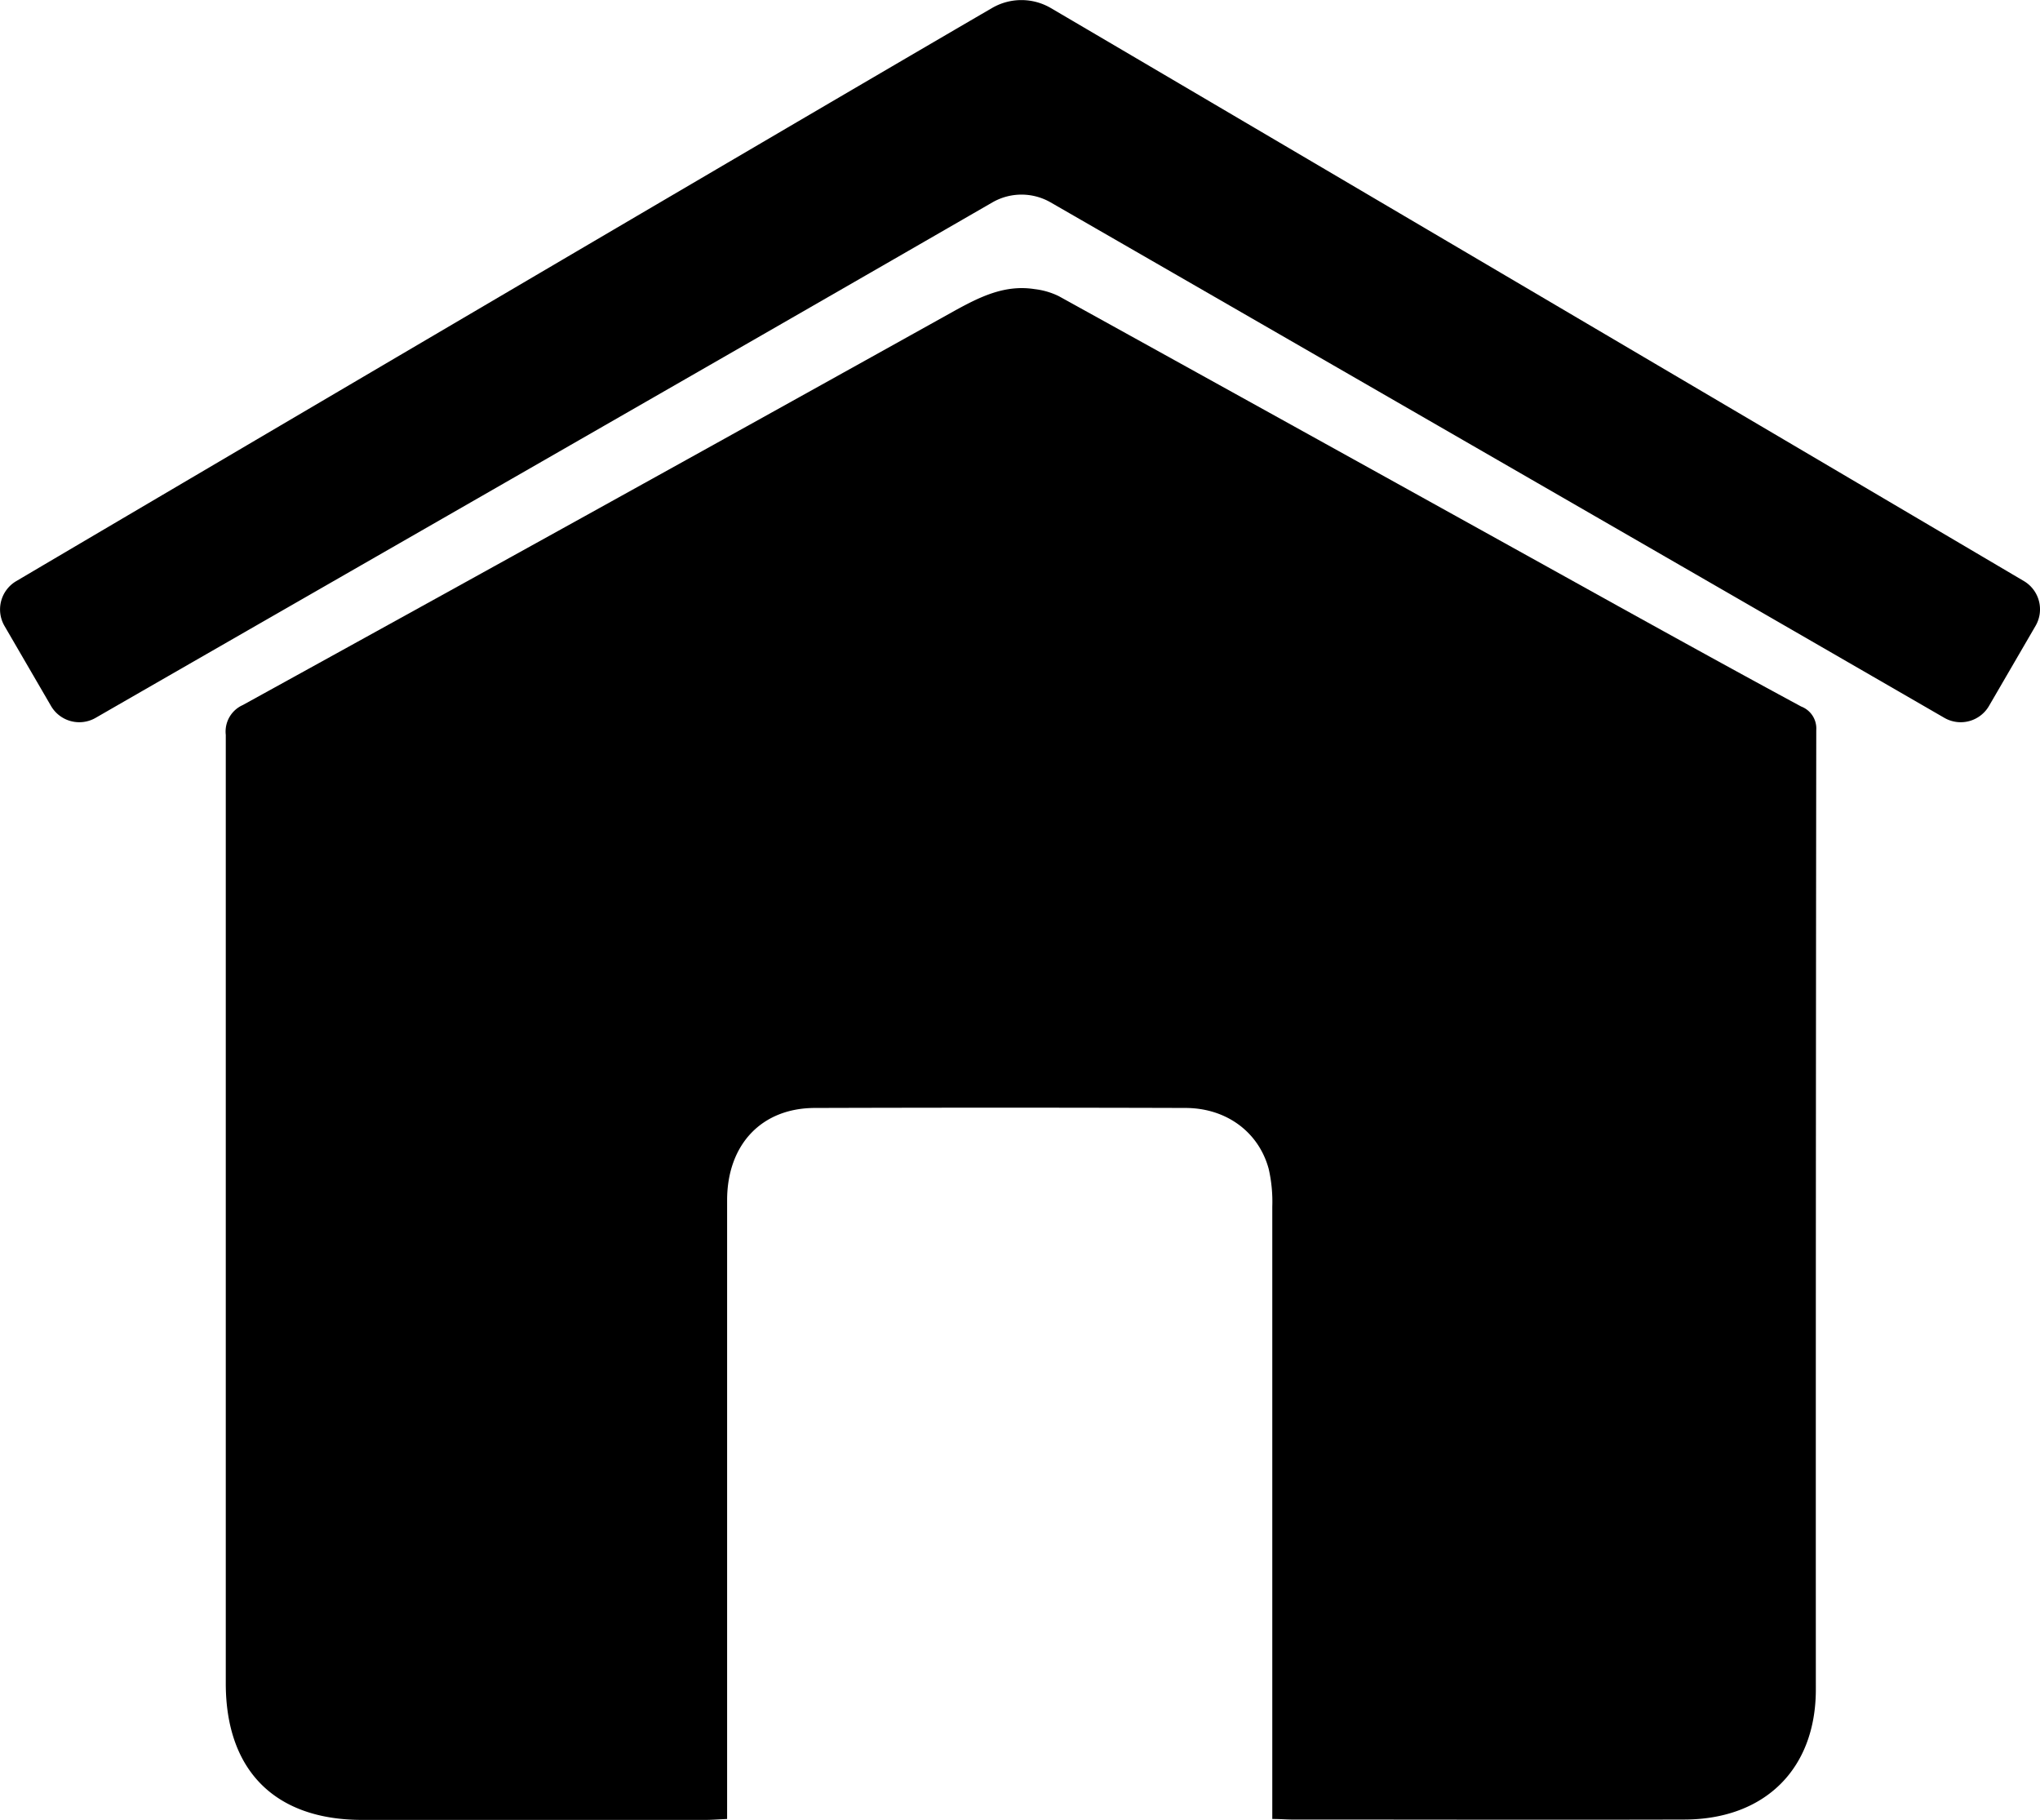 <svg xmlns="http://www.w3.org/2000/svg" viewBox="0 0 289.4 258.1"><title>home</title><g id="Capa_2" data-name="Capa 2"><g id="Capa_1-2" data-name="Capa 1"><path d="M180.49,258v-3.6q0-41.62,0-83.25a20.85,20.85,0,0,0-.51-5.36c-1.42-5.23-6-8.62-11.78-8.64q-26.28-.08-52.57,0c-7.6,0-12.47,5.2-12.48,13.08q0,42.13,0,84.28V258c-1.24.05-2.16.13-3.08.13q-24.36,0-48.71,0c-12.34,0-19.33-7-19.33-19.36q0-67.28,0-134.54A4.11,4.11,0,0,1,34.45,100Q85,72.16,135.4,44.09c3.64-2,7.15-3.75,11.39-3.08a10.46,10.46,0,0,1,3.42,1q39.67,21.93,79.31,43.94c8.64,4.78,17.29,9.56,26,14.26a3.33,3.33,0,0,1,2.14,3.34q-.08,68-.06,136.08c0,11.32-7.28,18.43-18.66,18.45-18.56.05-37.12,0-55.67,0C182.47,258.08,181.71,258,180.49,258Z"/><path d="M275.82,101.81a4.64,4.64,0,0,0,6.35-1.69l6.6-11.35a4.66,4.66,0,0,0-1.65-6.35C272.67,73.89,171,14,149.07,1.14a8.27,8.27,0,0,0-8.34,0c-30.94,18-123,72.18-138.45,81.3A4.66,4.66,0,0,0,.63,88.77l6.6,11.35a4.64,4.64,0,0,0,6.35,1.69C48,82,105.81,48.9,140.78,28.71a8.28,8.28,0,0,1,8.27,0C167.71,39.45,244.52,83.72,275.82,101.81Z"/></g></g></svg>